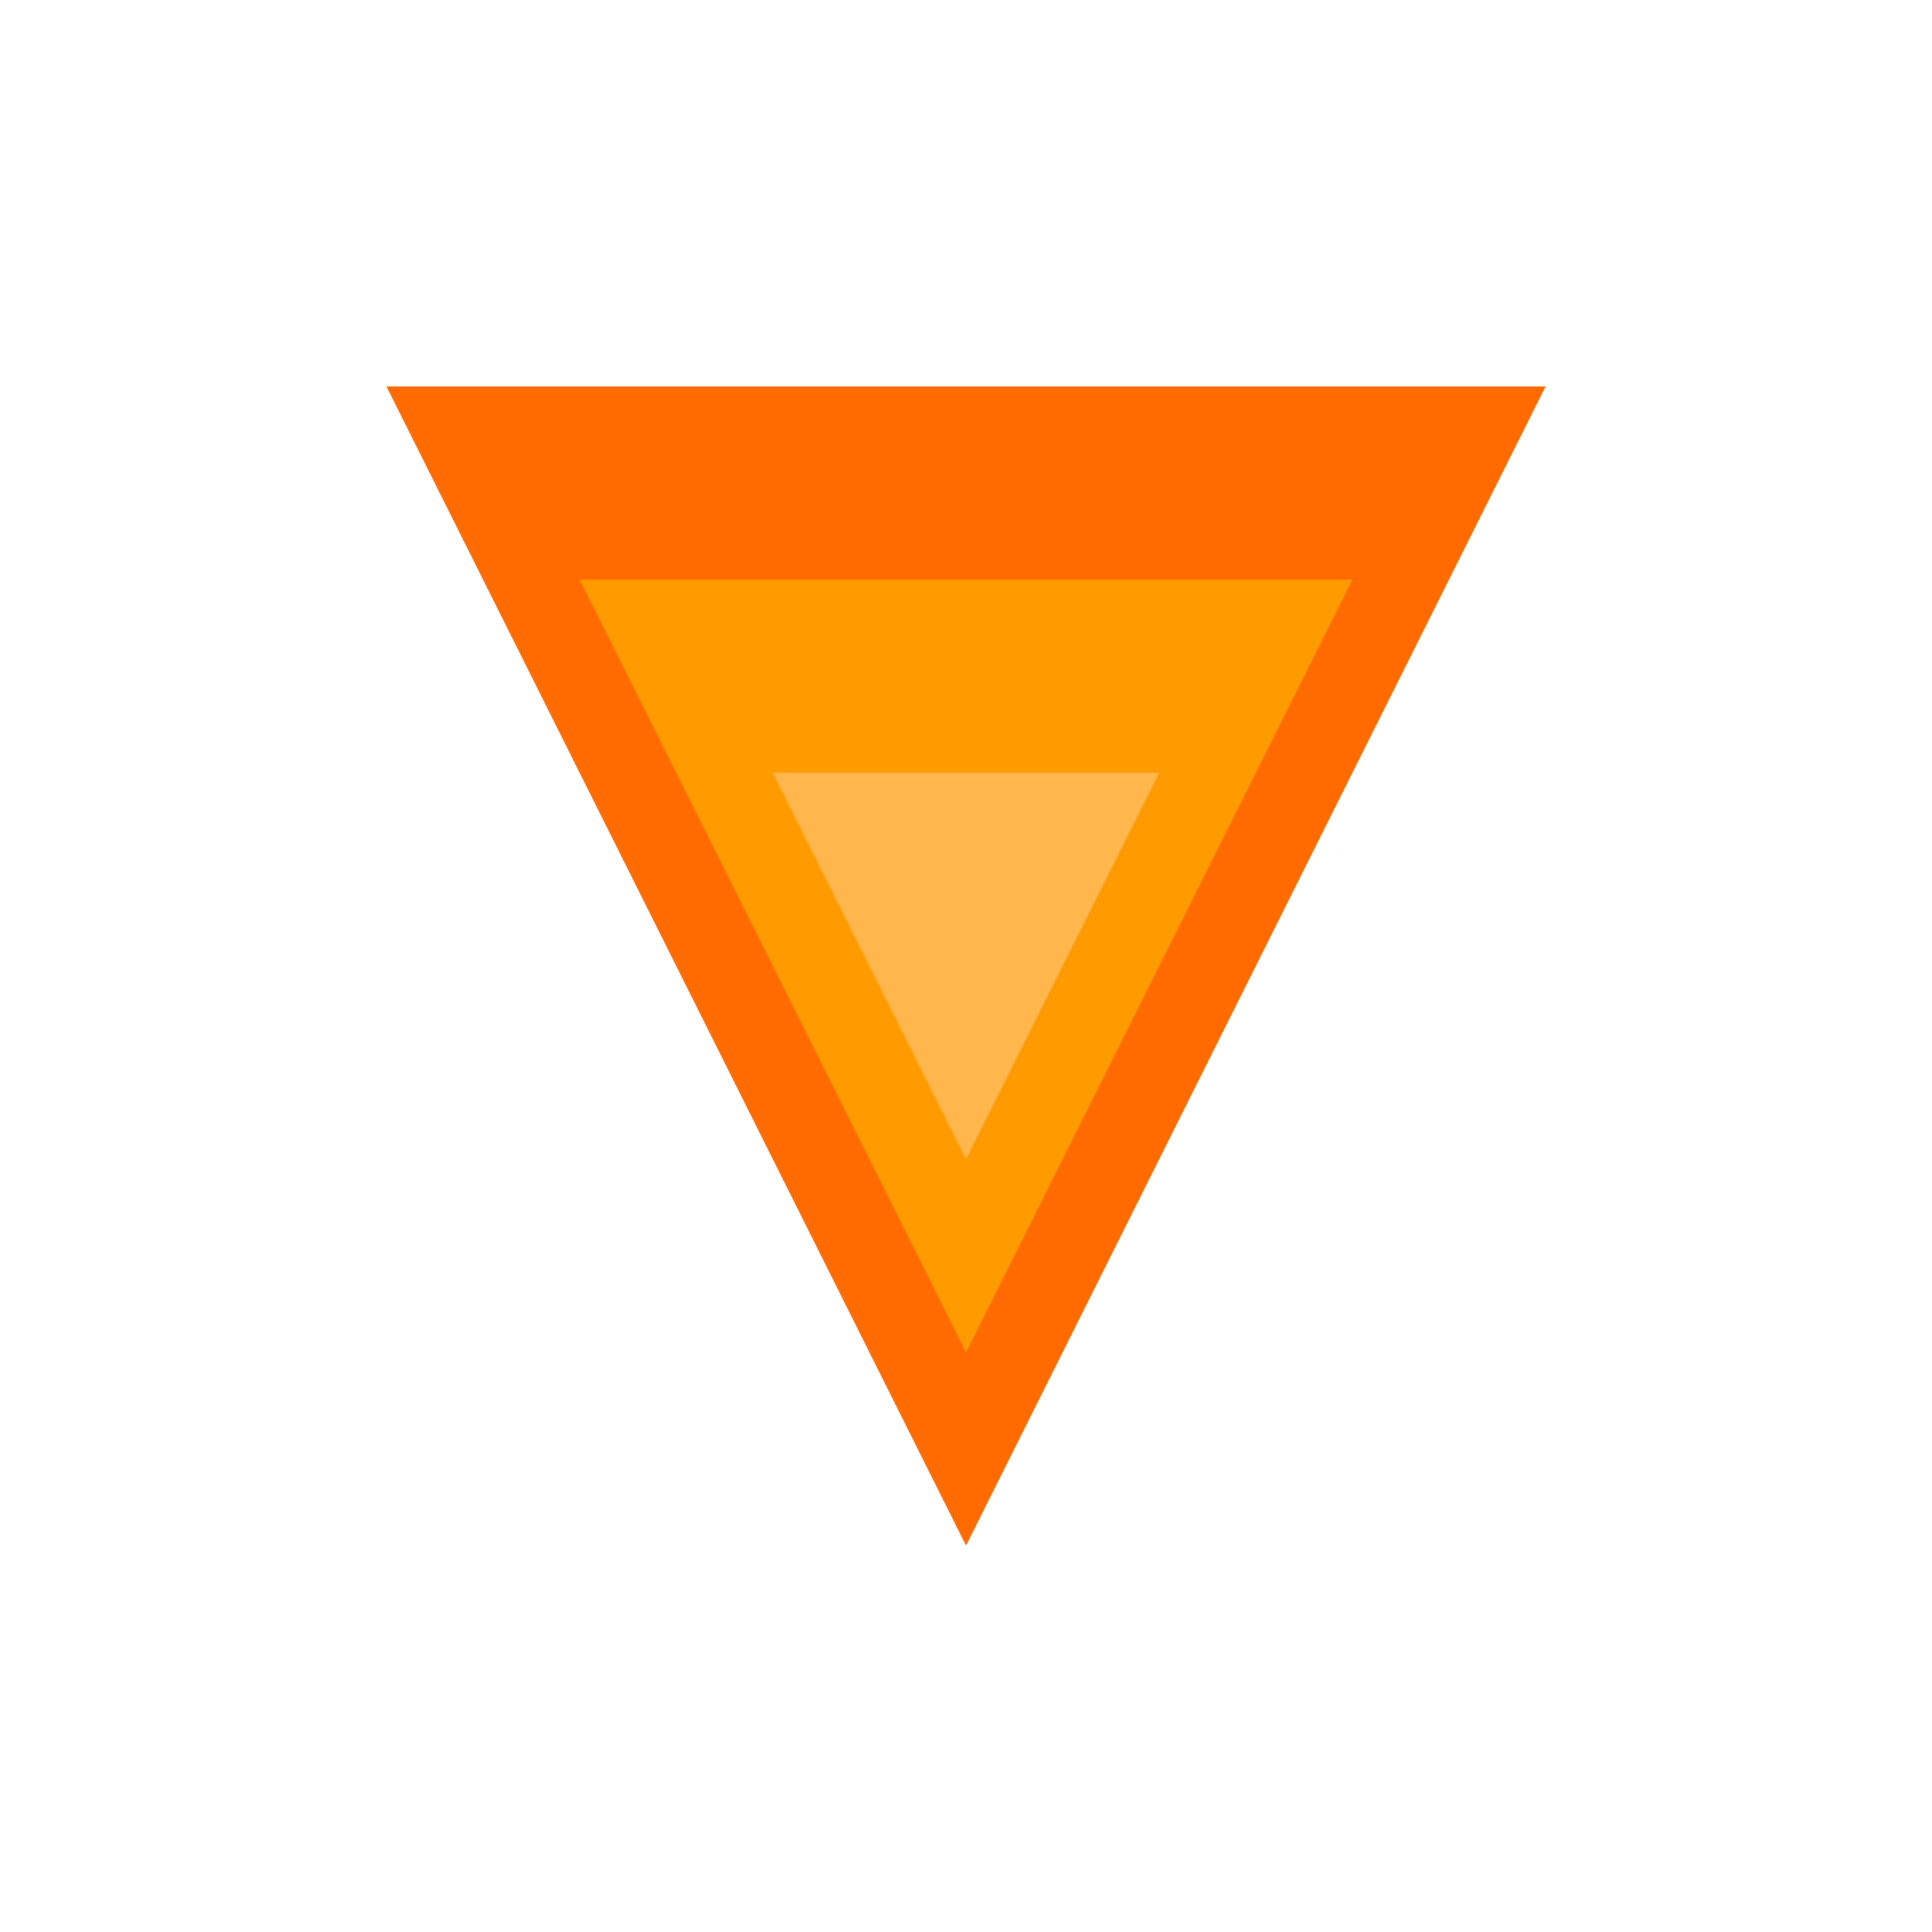 <svg width="150" height="150" viewBox="0 0 150 150" fill="none" xmlns="http://www.w3.org/2000/svg">
  <path d="M30 30L120 30L75 120L30 30Z" fill="#FF6B00"/>
  <path d="M45 45L105 45L75 105L45 45Z" fill="#FF9B00"/>
  <path d="M60 60L90 60L75 90L60 60Z" fill="#FFB74D"/>
</svg> 